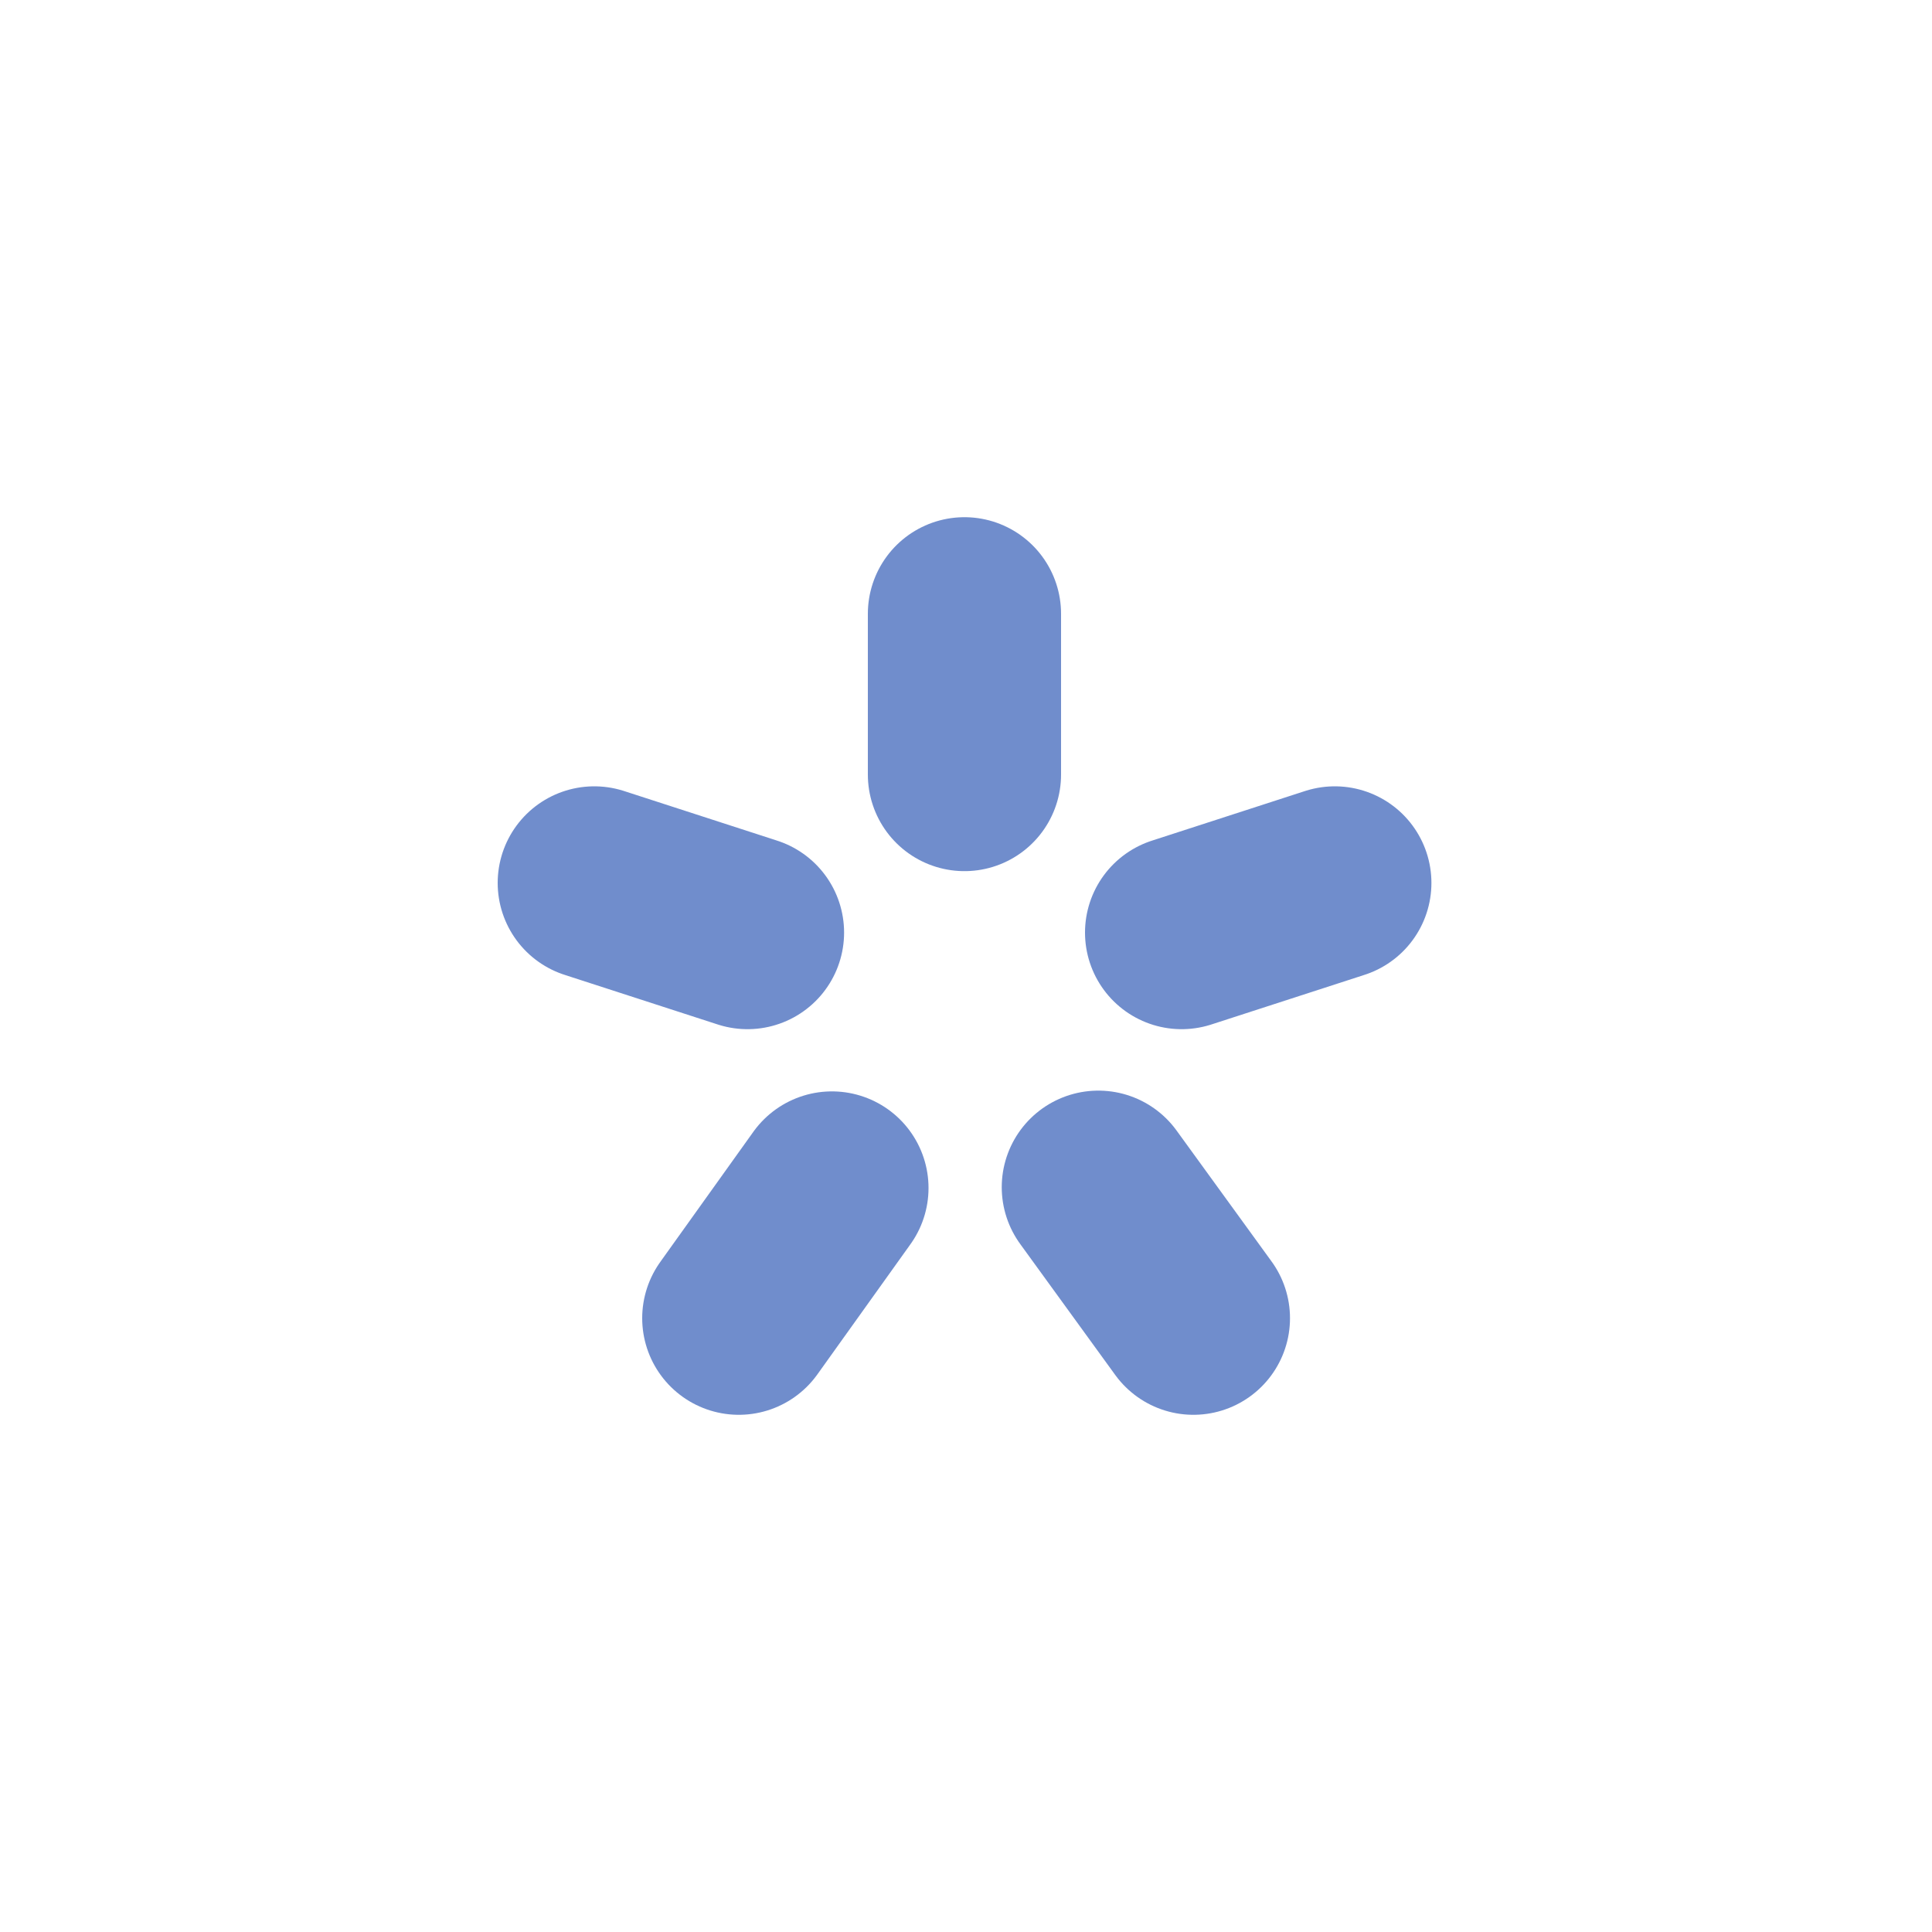 <svg xmlns="http://www.w3.org/2000/svg" viewBox="0 0 100 100"><g id="accent"><line x1="43.06" y1="61.49" x2="38.24" y2="68.23" style="fill:none;stroke:#708dcc;stroke-linecap:round;stroke-linejoin:round;stroke-width:10px"/><line x1="30.76" y1="45.7" x2="38.69" y2="48.27" style="fill:none;stroke:#708dcc;stroke-linecap:round;stroke-linejoin:round;stroke-width:10px"/><line x1="49.92" y1="40.09" x2="49.92" y2="31.77" style="fill:none;stroke:#708dcc;stroke-linecap:round;stroke-linejoin:round;stroke-width:10px"/><line x1="69.09" y1="45.7" x2="61.16" y2="48.27" style="fill:none;stroke:#708dcc;stroke-linecap:round;stroke-linejoin:round;stroke-width:10px"/><line x1="61.77" y1="68.23" x2="56.85" y2="61.45" style="fill:none;stroke:#708dcc;stroke-linecap:round;stroke-linejoin:round;stroke-width:10px"/></g></svg>